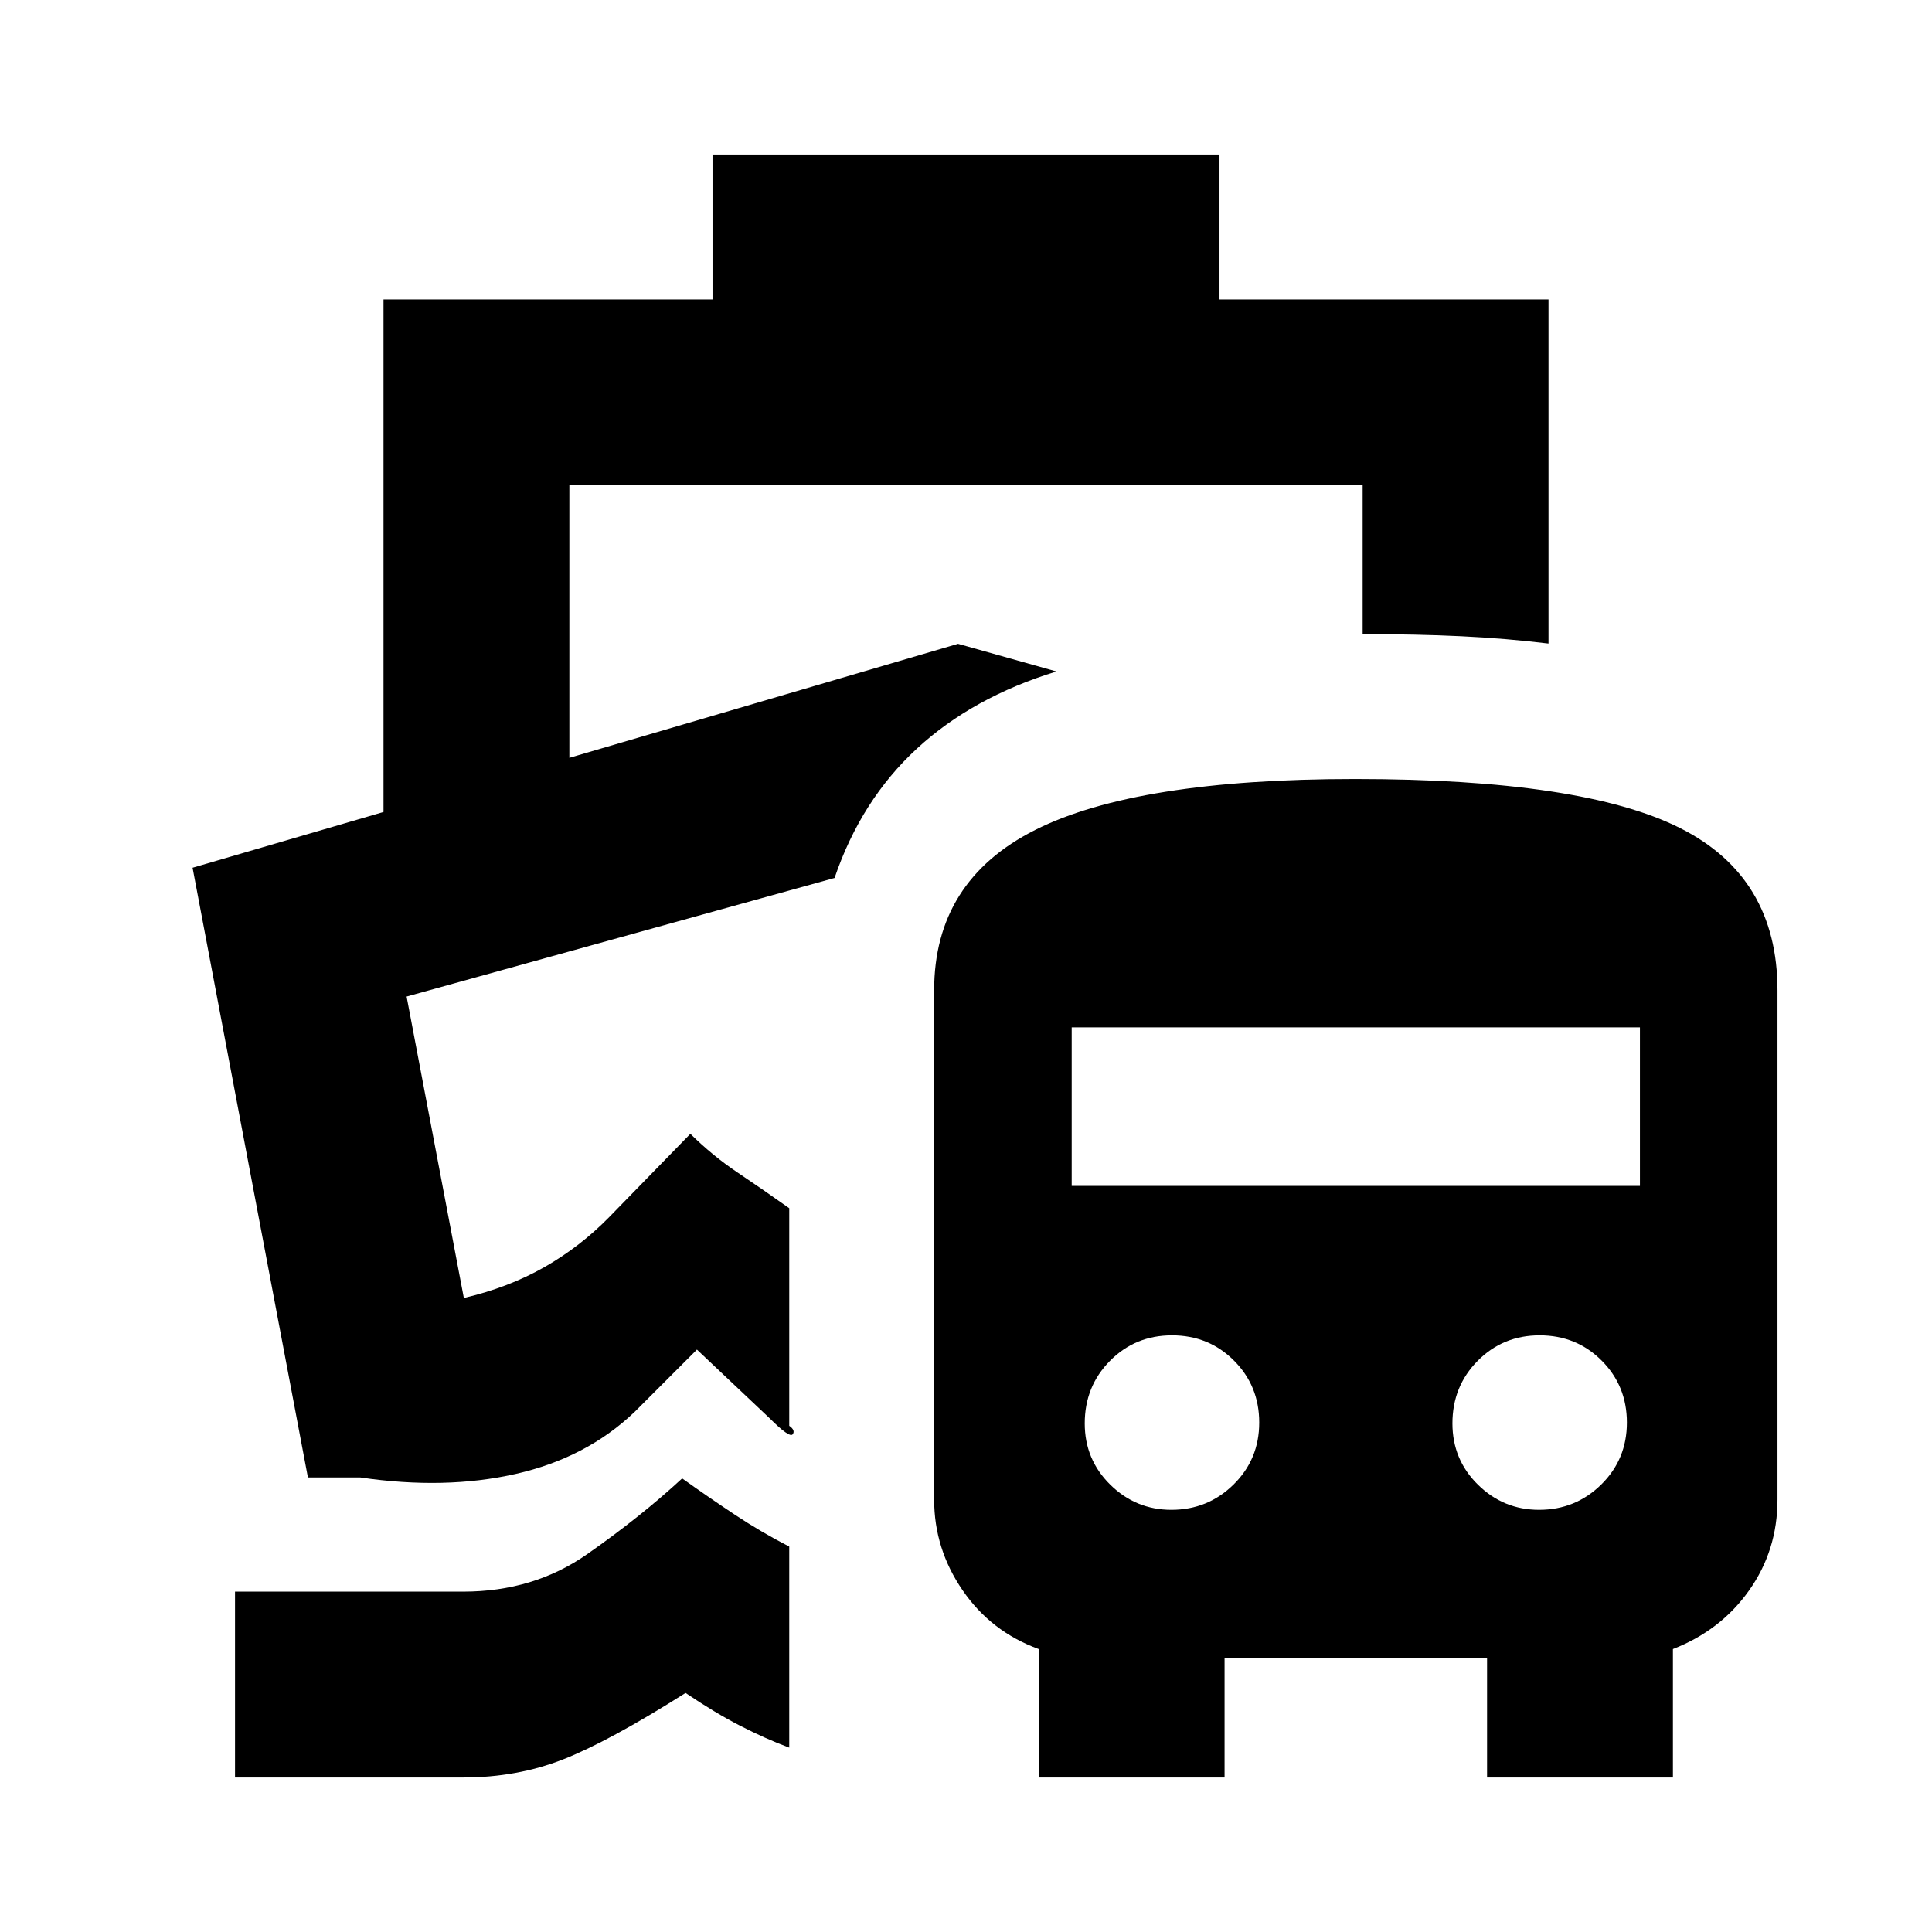 <svg xmlns="http://www.w3.org/2000/svg" height="20" viewBox="0 -960 960 960" width="20"><path d="M338.96-225.39q12.6 9 25.86 17.82 13.25 8.81 27.35 16.05v99.91q-11.87-4.43-24.39-10.87-12.52-6.43-27.13-16.3-37.91 24-60.82 33-22.92 9-49.7 9H116.78v-92.35h113.35q35.04 0 61.65-18.63t47.18-37.63Zm75.73-298.35Zm-60.65-359.48h251.92v72h163.48v171q-20.96-2.56-43.35-3.63-22.38-1.06-49-1.06v-73.96H282.91v135.44l193.13-56.66 48.91 13.74Q483.3-613.57 455.58-588q-27.71 25.57-40.89 64.26l-212.65 58.92 28.44 149.78q22.22-5.18 40.02-15.33 17.8-10.15 32.2-24.85l40.34-41.39q11.05 10.91 23.5 19.26 12.46 8.35 25.63 17.7v108.13q3.18 2.22 1.7 4.22-1.48 2-11.57-8.09l-36-34-31 31q-23.95 22.83-59.06 30.78-35.11 7.96-77.24 1.74h-26L95.69-528.82l94.87-27.7v-254.7h163.48v-72ZM516.13-76.78v-63.82q-23.7-8.62-37.83-29.22-14.13-20.6-14.13-45.05v-253q0-54.44 50.22-79.74 50.21-25.3 158.86-25.3 113.05 0 161.51 24.34 48.46 24.34 48.46 80.7v253q0 25.26-14.13 45.17-14.13 19.92-37.83 29.1v63.82h-92.35v-59.31H608.48v59.31h-92.35Zm65.92-133q18.12 0 30.88-12.55 12.77-12.55 12.77-30.8 0-18.26-12.55-30.8-12.55-12.55-30.8-12.55-18.26 0-30.8 12.67Q539-271.14 539-252.7q0 17.96 12.69 30.44t30.36 12.48Zm182.69 0q18.13 0 30.89-12.55 12.76-12.55 12.76-30.8 0-18.26-12.54-30.8-12.55-12.55-30.81-12.55-18.25 0-30.8 12.67-12.54 12.67-12.54 31.11 0 17.96 12.68 30.44 12.69 12.48 30.36 12.48ZM532.52-370.74h282.35v-78.78H532.52v78.78Z"/></svg>